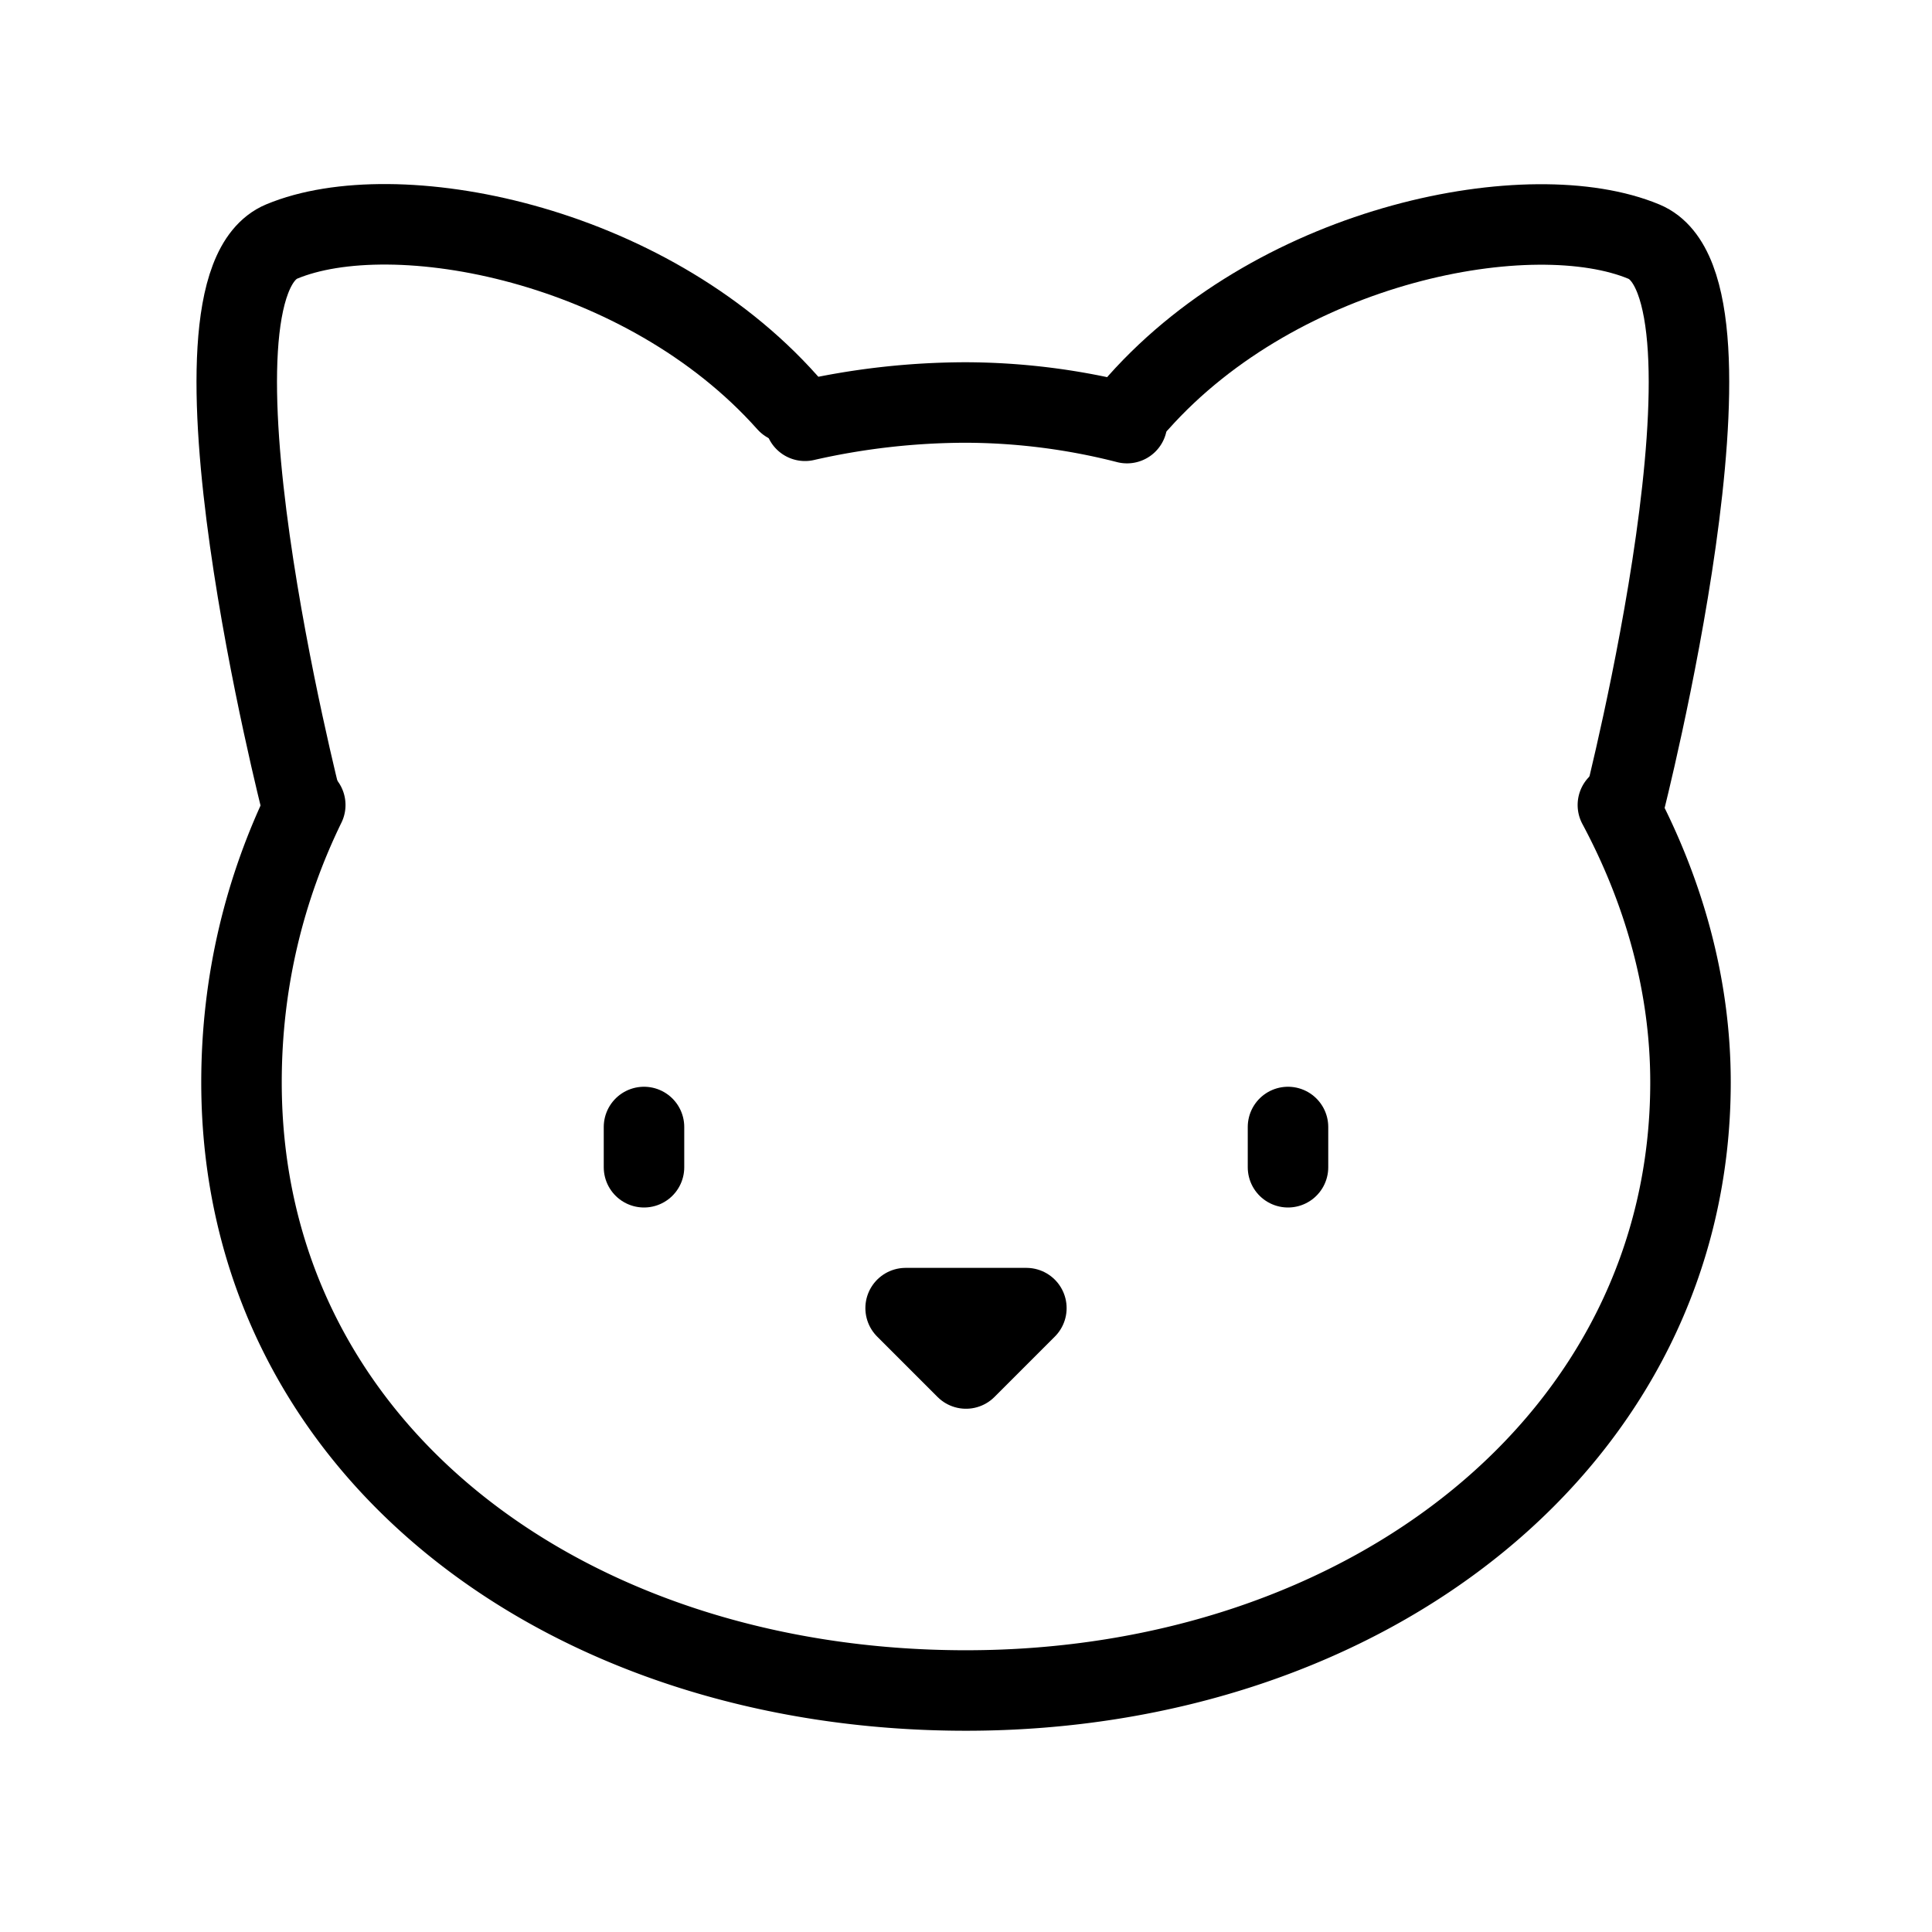 <svg xmlns="http://www.w3.org/2000/svg" width="24" height="24" viewBox="0 0 24 24" fill="none" stroke="currentColor" stroke-width="1" stroke-linecap="round" stroke-linejoin="round">
  <path d="M14 5.256A8.148 8.148 0 0 0 12 5a9.04 9.04 0 0 0-2 .227M20.098 10c.572 1.068.902 2.24.902 3.444C21 17.89 16.97 21 12 21s-9-3-9-7.556c0-1.251.288-2.41.792-3.444"></path>
  <path d="M3.75 10S2.11 3.58 3.5 3C4.89 2.42 8 3 9.781 5"></path>
  <path d="M20.172 10.002s1.64-6.42.25-7c-1.39-.58-4.5 0-6.282 2"></path>
  <path d="M8 14v.5"></path>
  <path d="M16 14v.5"></path>
  <path d="M11.25 16.25h1.5L12 17l-.75-.75Z"></path>

</svg>

